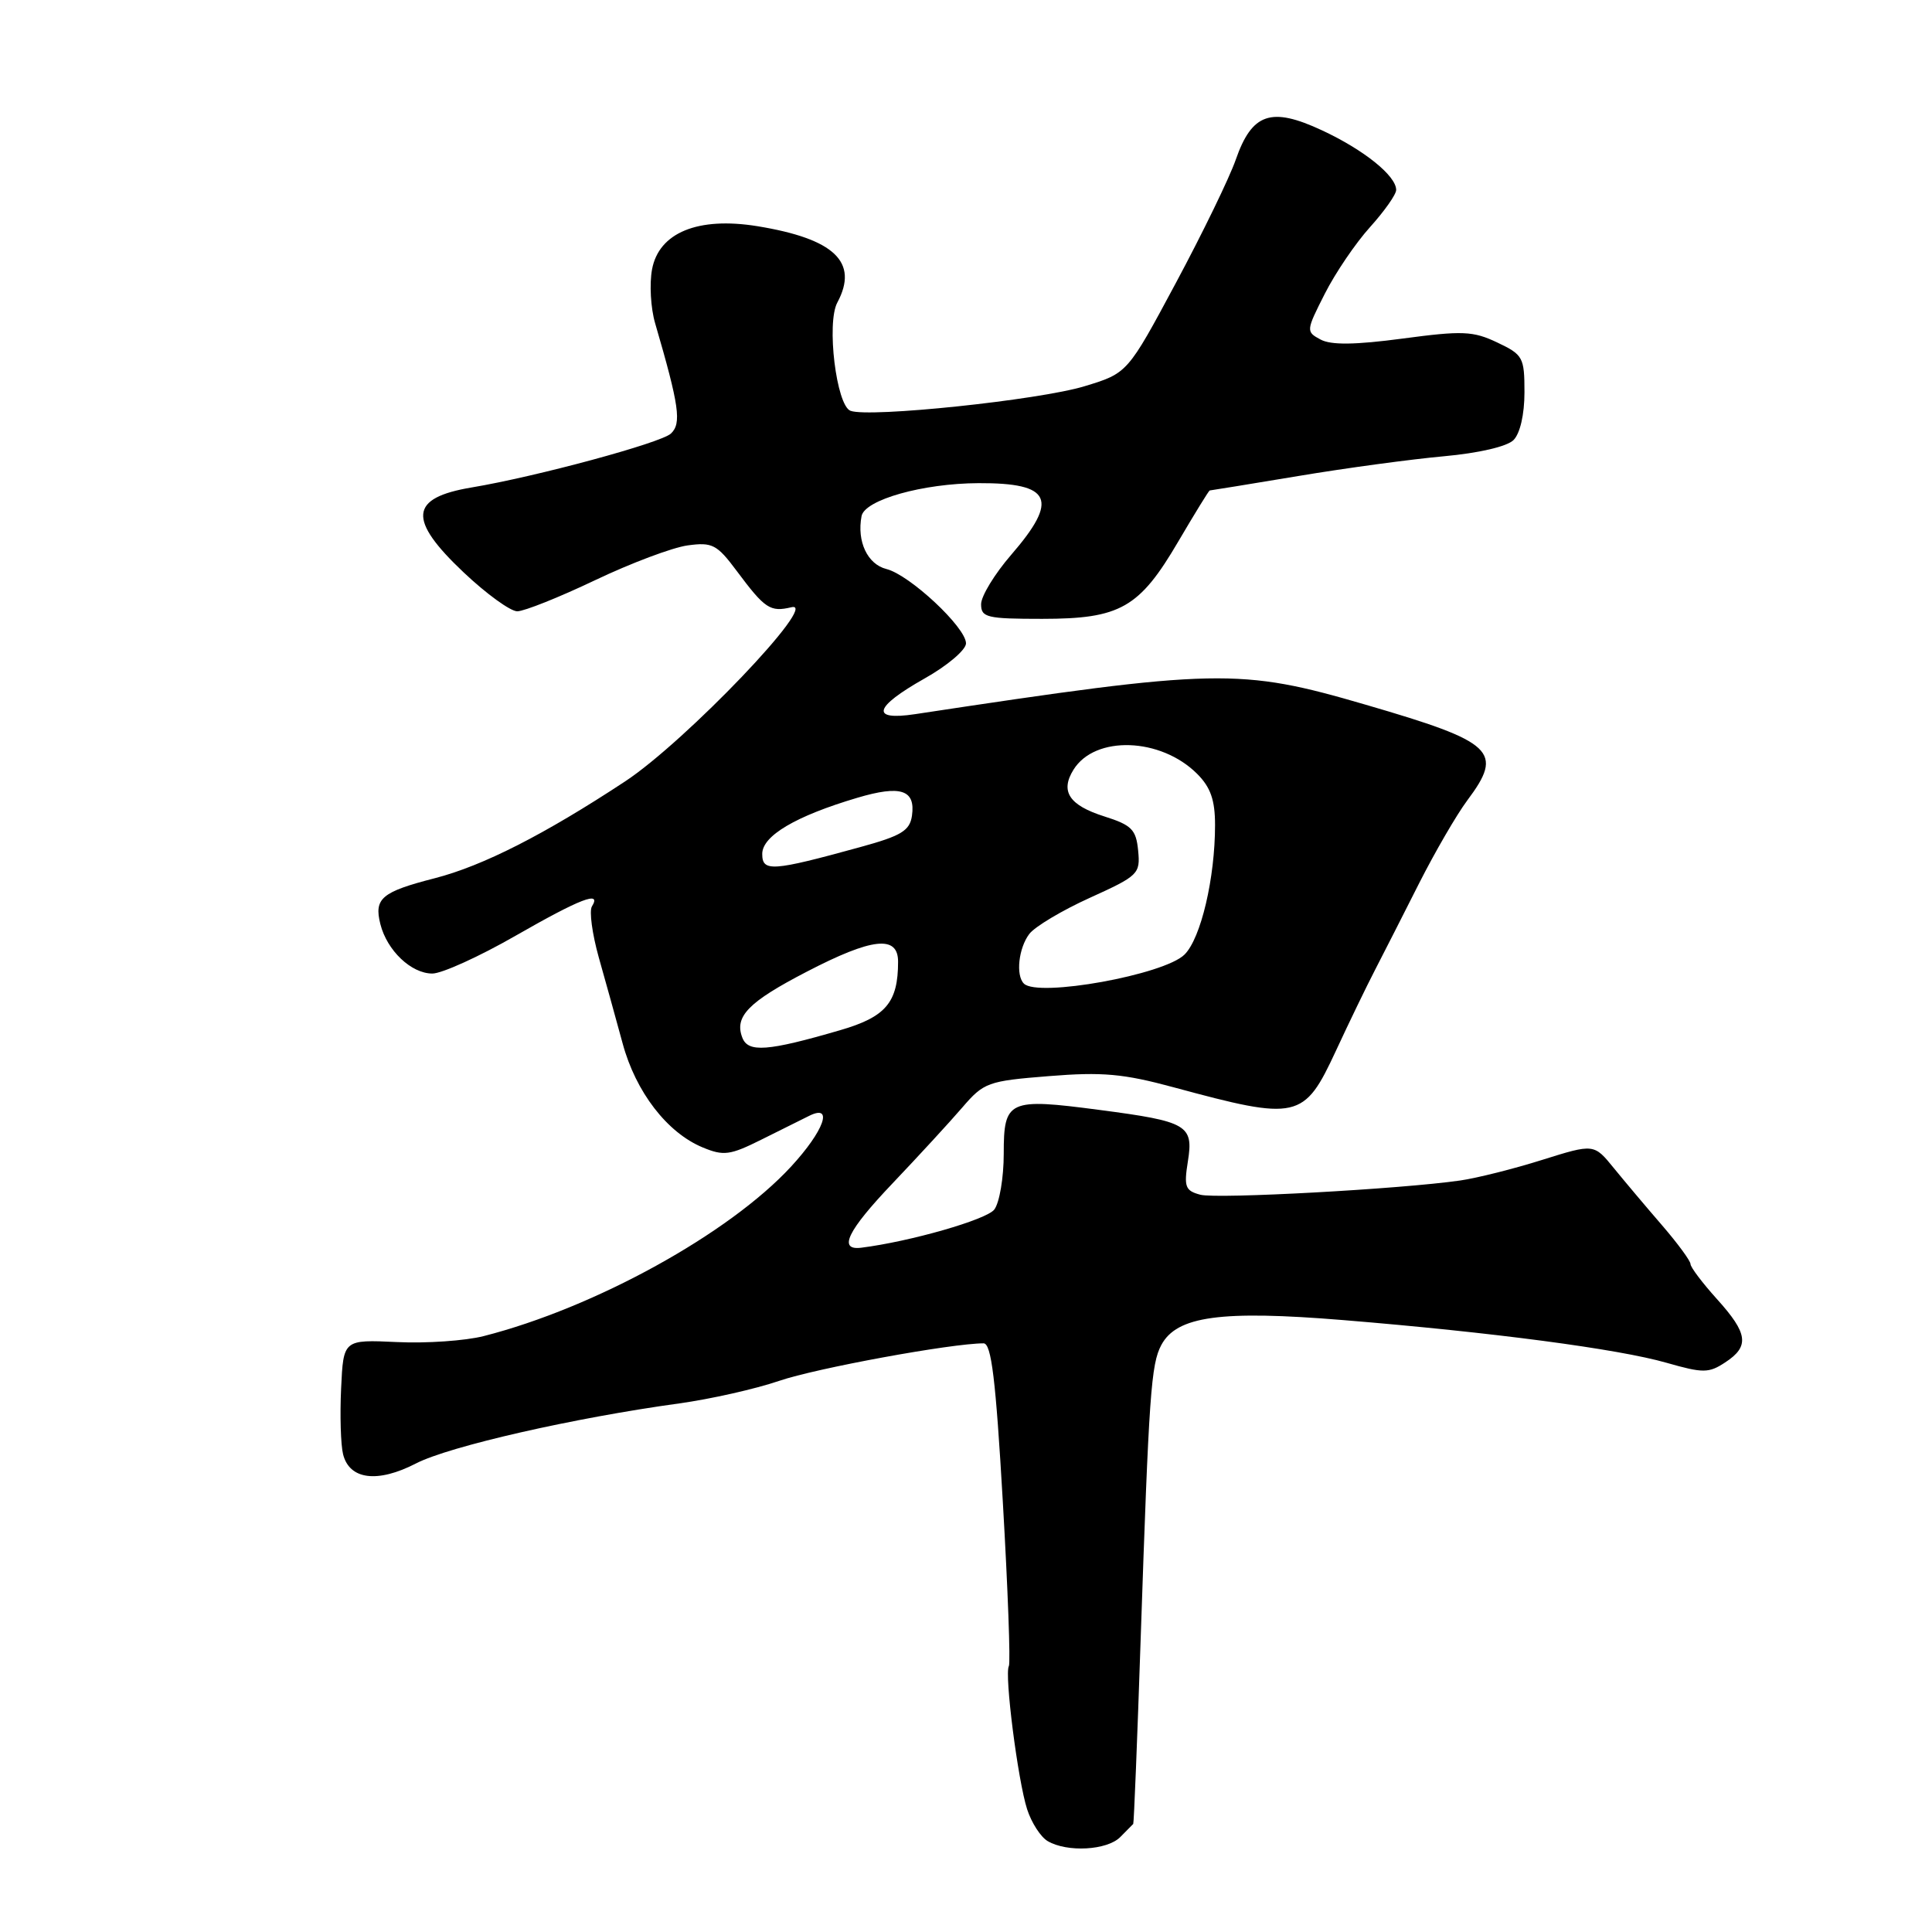 <?xml version="1.0" encoding="UTF-8" standalone="no"?>
<!DOCTYPE svg PUBLIC "-//W3C//DTD SVG 1.1//EN" "http://www.w3.org/Graphics/SVG/1.1/DTD/svg11.dtd" >
<svg xmlns="http://www.w3.org/2000/svg" xmlns:xlink="http://www.w3.org/1999/xlink" version="1.1" viewBox="0 0 256 256">
 <g >
 <path fill="currentColor"
d=" M 148.43 243.43 C 149.29 242.56 150.07 241.78 150.16 241.68 C 150.25 241.58 150.70 230.47 151.15 217.00 C 152.24 184.72 152.52 180.77 153.88 178.22 C 155.93 174.39 161.77 173.59 178.00 174.92 C 197.76 176.54 214.43 178.74 220.84 180.58 C 225.67 181.96 226.42 181.96 228.59 180.53 C 231.85 178.40 231.63 176.70 227.50 172.13 C 225.58 170.00 224.00 167.91 224.00 167.49 C 224.00 167.07 222.31 164.77 220.25 162.38 C 218.19 160.00 215.31 156.58 213.85 154.79 C 211.21 151.54 211.21 151.54 204.35 153.69 C 200.58 154.88 195.70 156.10 193.50 156.42 C 185.60 157.56 161.29 158.89 159.06 158.31 C 157.05 157.78 156.86 157.27 157.40 153.89 C 158.17 149.08 157.35 148.60 145.68 147.07 C 133.61 145.48 133.00 145.76 133.00 152.88 C 133.00 156.03 132.44 159.36 131.75 160.27 C 130.73 161.61 120.59 164.52 114.11 165.33 C 111.01 165.71 112.29 163.08 118.24 156.83 C 121.68 153.21 125.85 148.68 127.50 146.76 C 130.37 143.42 130.88 143.24 139.00 142.59 C 146.06 142.02 148.86 142.27 155.50 144.07 C 171.98 148.53 172.78 148.35 177.01 139.25 C 178.73 135.54 181.07 130.70 182.21 128.50 C 183.35 126.30 185.98 121.12 188.06 117.00 C 190.15 112.88 193.01 107.95 194.42 106.06 C 199.29 99.55 198.02 98.35 181.00 93.39 C 164.25 88.50 161.34 88.56 121.25 94.63 C 115.29 95.53 115.77 93.71 122.50 89.91 C 125.53 88.21 128.00 86.11 128.00 85.25 C 128.00 83.14 120.54 76.17 117.46 75.40 C 114.94 74.77 113.52 71.74 114.16 68.39 C 114.58 66.22 122.29 64.05 129.67 64.02 C 139.34 63.98 140.34 66.17 134.00 73.50 C 131.80 76.04 130.00 78.99 130.00 80.06 C 130.00 81.82 130.75 82.00 138.10 82.00 C 148.44 82.00 150.97 80.56 156.13 71.75 C 158.31 68.04 160.18 65.00 160.29 64.99 C 160.41 64.99 165.68 64.13 172.00 63.08 C 178.32 62.02 187.01 60.85 191.30 60.46 C 195.94 60.04 199.69 59.17 200.55 58.31 C 201.42 57.44 202.00 54.91 202.00 51.98 C 202.00 47.35 201.81 47.00 198.39 45.38 C 195.19 43.86 193.79 43.80 185.87 44.86 C 179.55 45.70 176.37 45.74 174.98 44.99 C 173.04 43.95 173.05 43.84 175.54 38.93 C 176.93 36.18 179.63 32.20 181.54 30.09 C 183.44 27.98 185.00 25.77 185.00 25.17 C 185.00 23.29 180.72 19.85 175.15 17.26 C 168.42 14.12 165.89 14.99 163.74 21.17 C 162.91 23.55 159.35 30.89 155.82 37.47 C 149.40 49.45 149.40 49.45 143.70 51.18 C 137.69 53.01 115.15 55.38 112.69 54.43 C 110.82 53.72 109.49 42.81 110.95 40.09 C 113.82 34.73 110.57 31.64 100.35 29.97 C 92.49 28.70 87.31 30.82 86.40 35.69 C 86.04 37.62 86.22 40.83 86.81 42.84 C 90.01 53.81 90.33 56.10 88.90 57.45 C 87.57 58.69 71.10 63.15 62.50 64.59 C 54.25 65.97 53.99 68.81 61.44 75.85 C 64.43 78.68 67.63 81.00 68.54 81.00 C 69.45 81.00 74.09 79.15 78.85 76.88 C 83.61 74.61 89.13 72.54 91.11 72.27 C 94.38 71.82 95.00 72.14 97.61 75.64 C 101.37 80.68 102.05 81.13 104.88 80.46 C 108.71 79.56 90.83 98.27 82.83 103.54 C 72.16 110.57 63.99 114.73 57.61 116.37 C 50.56 118.18 49.54 119.04 50.40 122.45 C 51.28 125.95 54.49 129.00 57.29 129.00 C 58.55 129.00 63.51 126.75 68.30 124.00 C 76.94 119.05 79.76 117.97 78.43 120.11 C 78.06 120.72 78.47 123.75 79.34 126.86 C 80.22 129.96 81.64 135.09 82.50 138.25 C 84.24 144.69 88.40 150.09 93.11 152.04 C 95.88 153.19 96.73 153.08 100.86 151.02 C 103.41 149.75 106.29 148.32 107.25 147.84 C 110.48 146.25 109.19 149.84 104.82 154.58 C 96.62 163.47 78.84 173.28 64.09 177.04 C 61.66 177.66 56.49 178.02 52.59 177.83 C 45.50 177.50 45.50 177.50 45.20 183.97 C 45.03 187.53 45.15 191.46 45.46 192.70 C 46.31 196.08 50.03 196.54 55.13 193.91 C 59.53 191.64 76.07 187.87 90.00 185.96 C 94.12 185.39 100.09 184.05 103.25 182.97 C 108.15 181.29 126.10 178.00 130.33 178.00 C 131.36 178.00 131.94 182.73 132.88 199.01 C 133.55 210.57 133.91 220.36 133.68 220.76 C 133.07 221.83 134.87 235.92 136.10 239.74 C 136.68 241.53 137.90 243.42 138.83 243.96 C 141.41 245.47 146.68 245.18 148.43 243.43 Z  M 98.36 137.49 C 97.28 134.69 99.17 132.76 106.91 128.75 C 115.58 124.25 119.00 123.88 119.00 127.43 C 119.00 132.84 117.38 134.75 111.31 136.51 C 101.70 139.31 99.13 139.50 98.36 137.49 Z  M 135.67 130.33 C 134.57 129.24 134.97 125.62 136.39 123.75 C 137.12 122.79 140.73 120.63 144.42 118.96 C 150.84 116.05 151.11 115.79 150.81 112.71 C 150.54 109.92 149.96 109.33 146.33 108.18 C 141.66 106.70 140.45 104.86 142.25 101.98 C 145.09 97.42 153.80 97.71 158.63 102.54 C 160.41 104.32 161.00 106.01 161.00 109.32 C 161.00 116.35 159.13 124.32 156.96 126.48 C 154.29 129.16 137.52 132.19 135.67 130.33 Z  M 101.00 113.15 C 101.00 110.75 105.44 108.13 113.60 105.71 C 119.36 104.00 121.33 104.65 120.84 108.09 C 120.55 110.07 119.44 110.75 114.00 112.24 C 102.30 115.46 101.00 115.55 101.00 113.15 Z "/>
</g>
</svg>